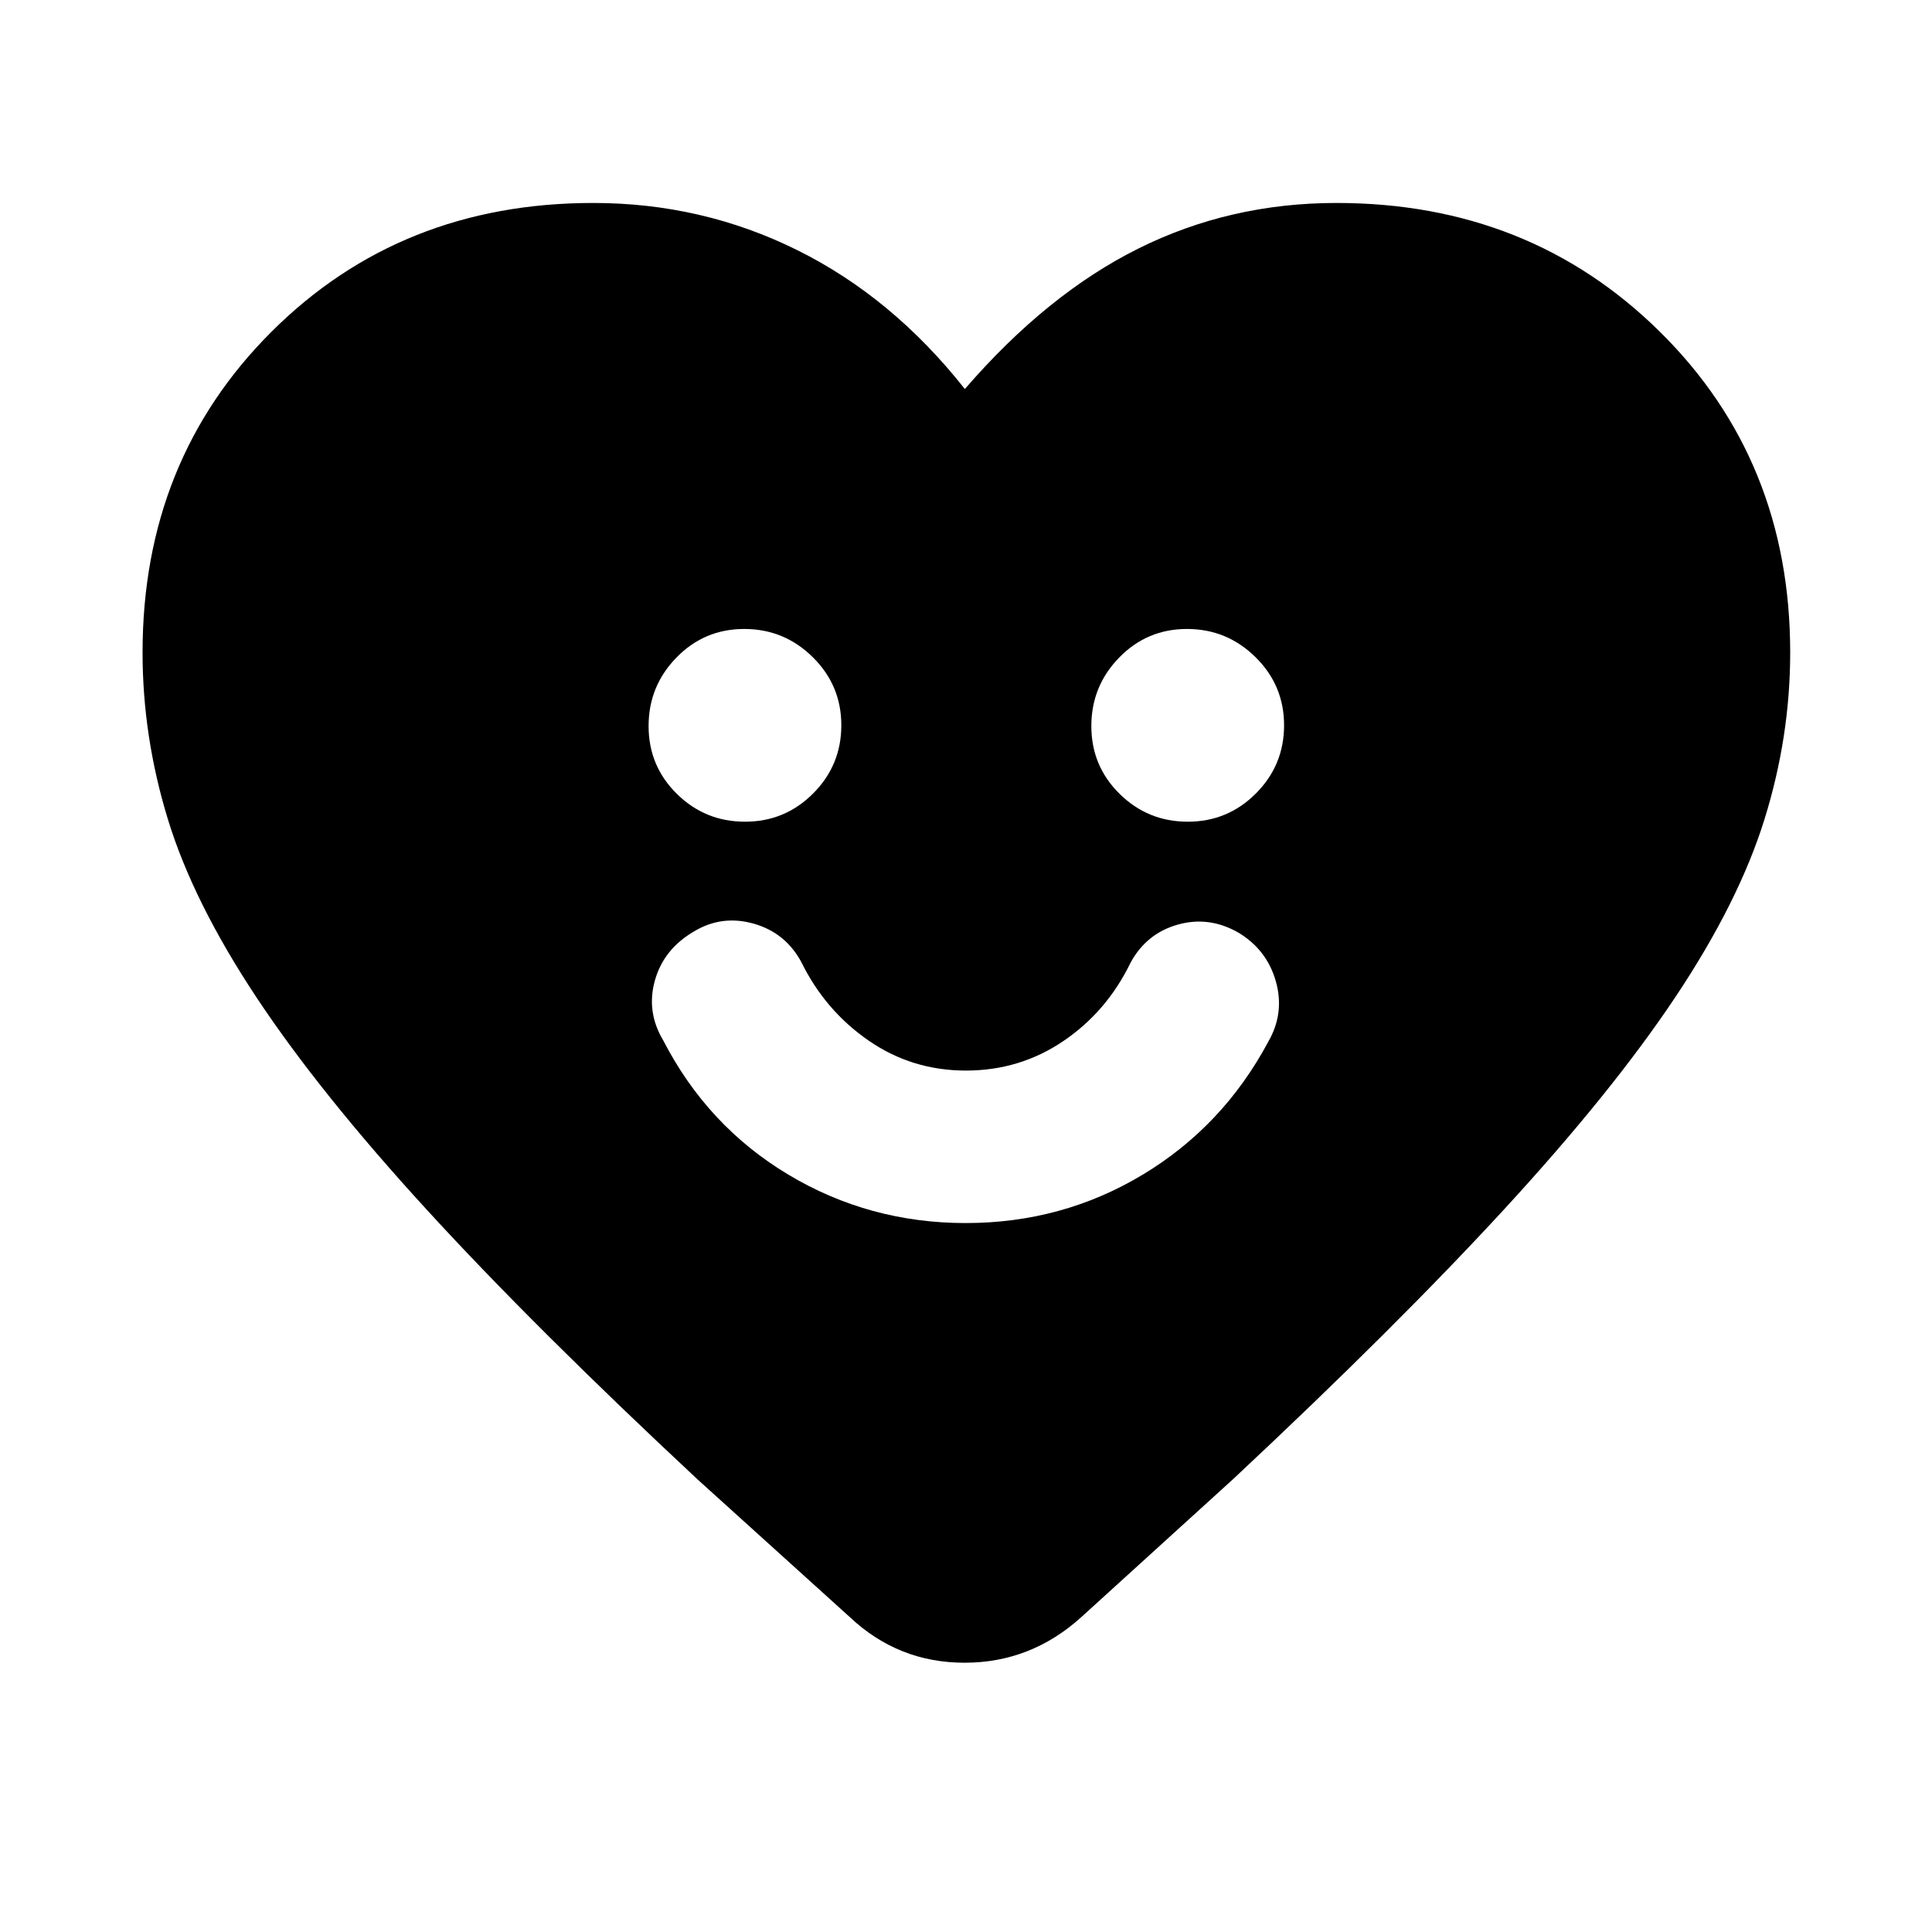 <svg xmlns="http://www.w3.org/2000/svg" height="40" viewBox="0 -960 960 960" width="40"><path d="M479.86-352.27q47.95 0 87.92-24.03 39.96-24.03 62.48-66.18 8.14-14.24 3.7-29.9-4.43-15.65-18.54-24.17-14.62-8.4-30.17-4.02-15.55 4.38-23.44 18.84-11.8 24.39-33.45 39.04-21.64 14.65-48.42 14.65-26.79 0-48.37-14.93-21.58-14.94-33.38-38.95-7.89-14.66-23.72-19.13-15.84-4.46-29.63 3.88-15.04 8.75-19.42 24.32-4.38 15.57 4.13 29.81 21.99 42.64 62.17 66.71 40.19 24.06 88.14 24.06ZM370.2-551.7q19.84 0 33.85-14.04 14-14.03 14-33.88 0-19.84-14.2-33.85-14.2-14-34.05-14-19.84 0-33.68 14.2t-13.84 34.05q0 19.84 14.04 33.68 14.03 13.84 33.88 13.84Zm220 0q19.84 0 33.85-14.04 14-14.03 14-33.88 0-19.84-14.2-33.85-14.2-14-34.05-14-19.84 0-33.68 14.2t-13.84 34.05q0 19.84 14.04 33.68 14.03 13.84 33.88 13.84Zm-110.77-215q40.82-47.21 86.28-69.83 45.45-22.62 98.39-22.62 95.84 0 160.64 63.95 64.8 63.94 64.8 159.43 0 41.83-12.79 82.91-12.78 41.09-44.23 88.25-31.45 47.16-84.94 105.32-53.5 58.17-134.71 134.13l-75.63 68.75q-25.04 22.61-57.95 22.61-32.9 0-56.95-22.61l-75.4-68.18q-81.29-75.8-134.6-134-53.31-58.19-84.81-105.68-31.5-47.5-44.09-88.59-12.6-41.08-12.6-82.91 0-95.49 64.11-159.43 64.11-63.95 159.82-63.95 54.15 0 101.41 23.45 47.27 23.45 83.25 69Z"/></svg>